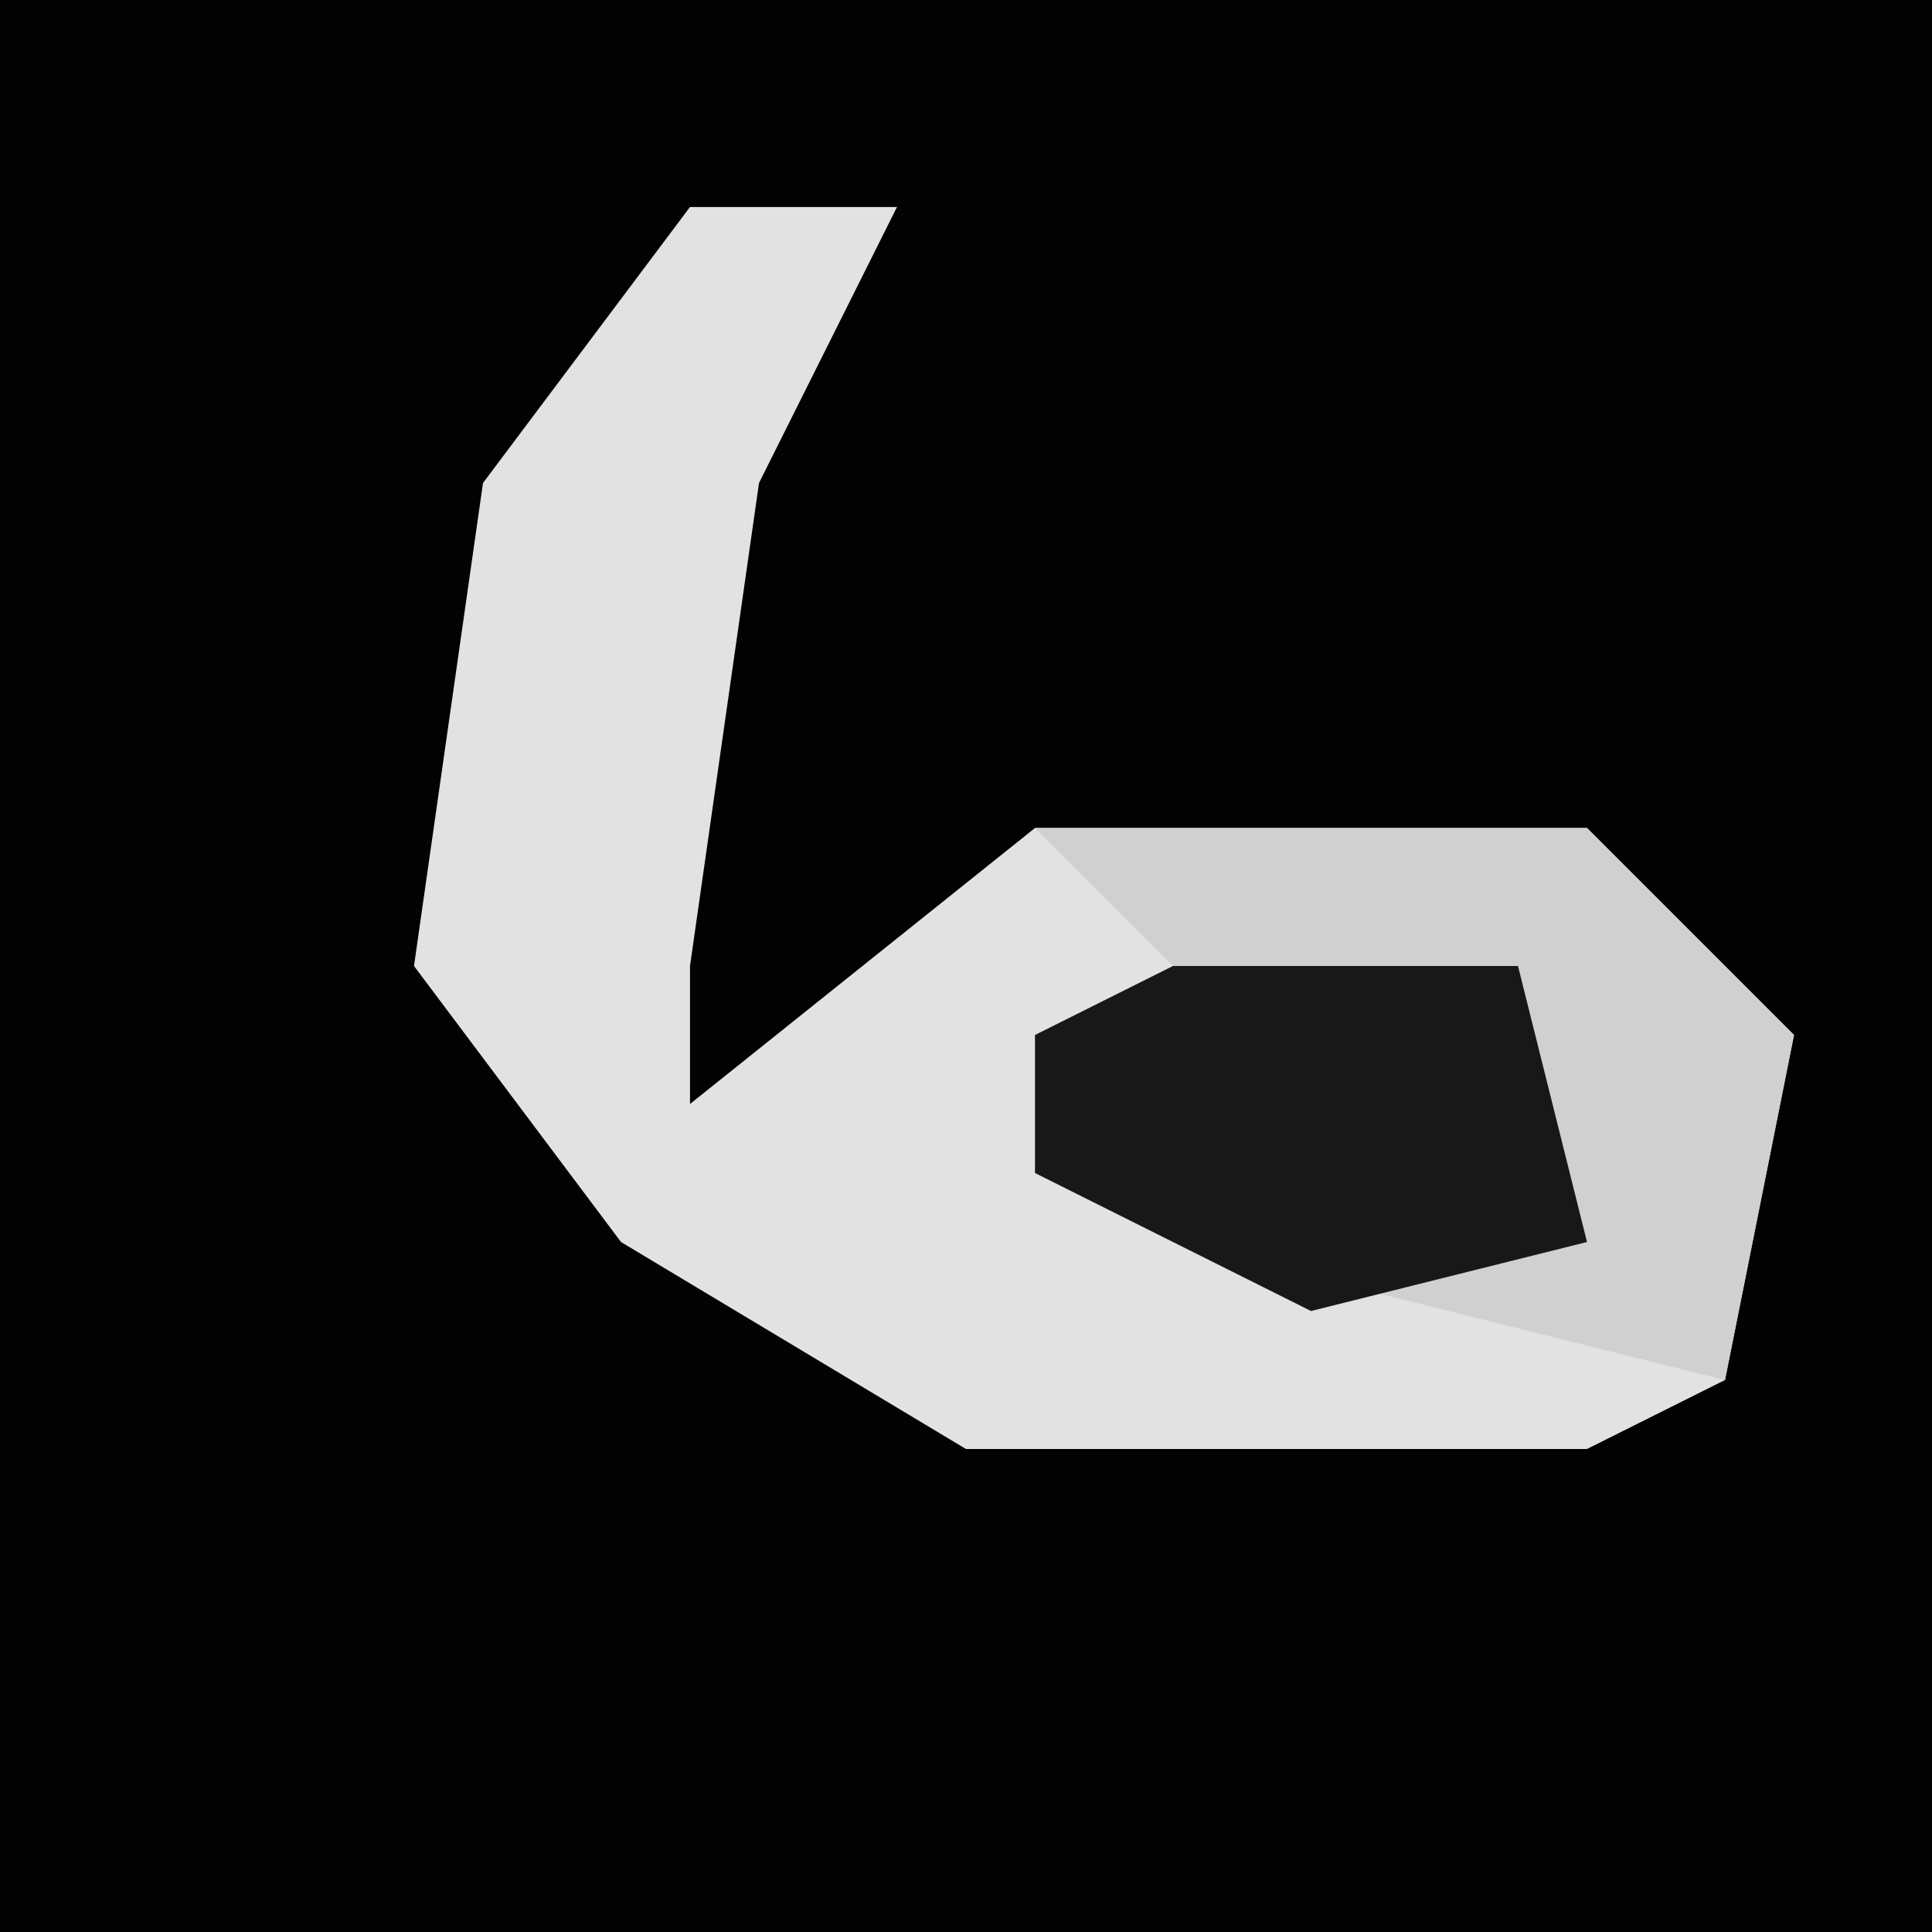 <?xml version="1.0" encoding="UTF-8"?>
<svg version="1.1" xmlns="http://www.w3.org/2000/svg" width="28" height="28">
<path d="M0,0 L28,0 L28,28 L0,28 Z " fill="#020202" transform="translate(0,0)"/>
<path d="M0,0 L3,0 L1,4 L0,11 L0,13 L5,9 L13,9 L16,12 L15,17 L13,18 L4,18 L-1,15 L-4,11 L-3,4 Z " fill="#E2E2E2" transform="translate(10,3)"/>
<path d="M0,0 L8,0 L11,3 L10,8 L2,6 L0,5 L0,3 L2,2 Z " fill="#D0D0D0" transform="translate(15,12)"/>
<path d="M0,0 L5,0 L6,4 L2,5 L-2,3 L-2,1 Z " fill="#181818" transform="translate(17,14)"/>
</svg>
